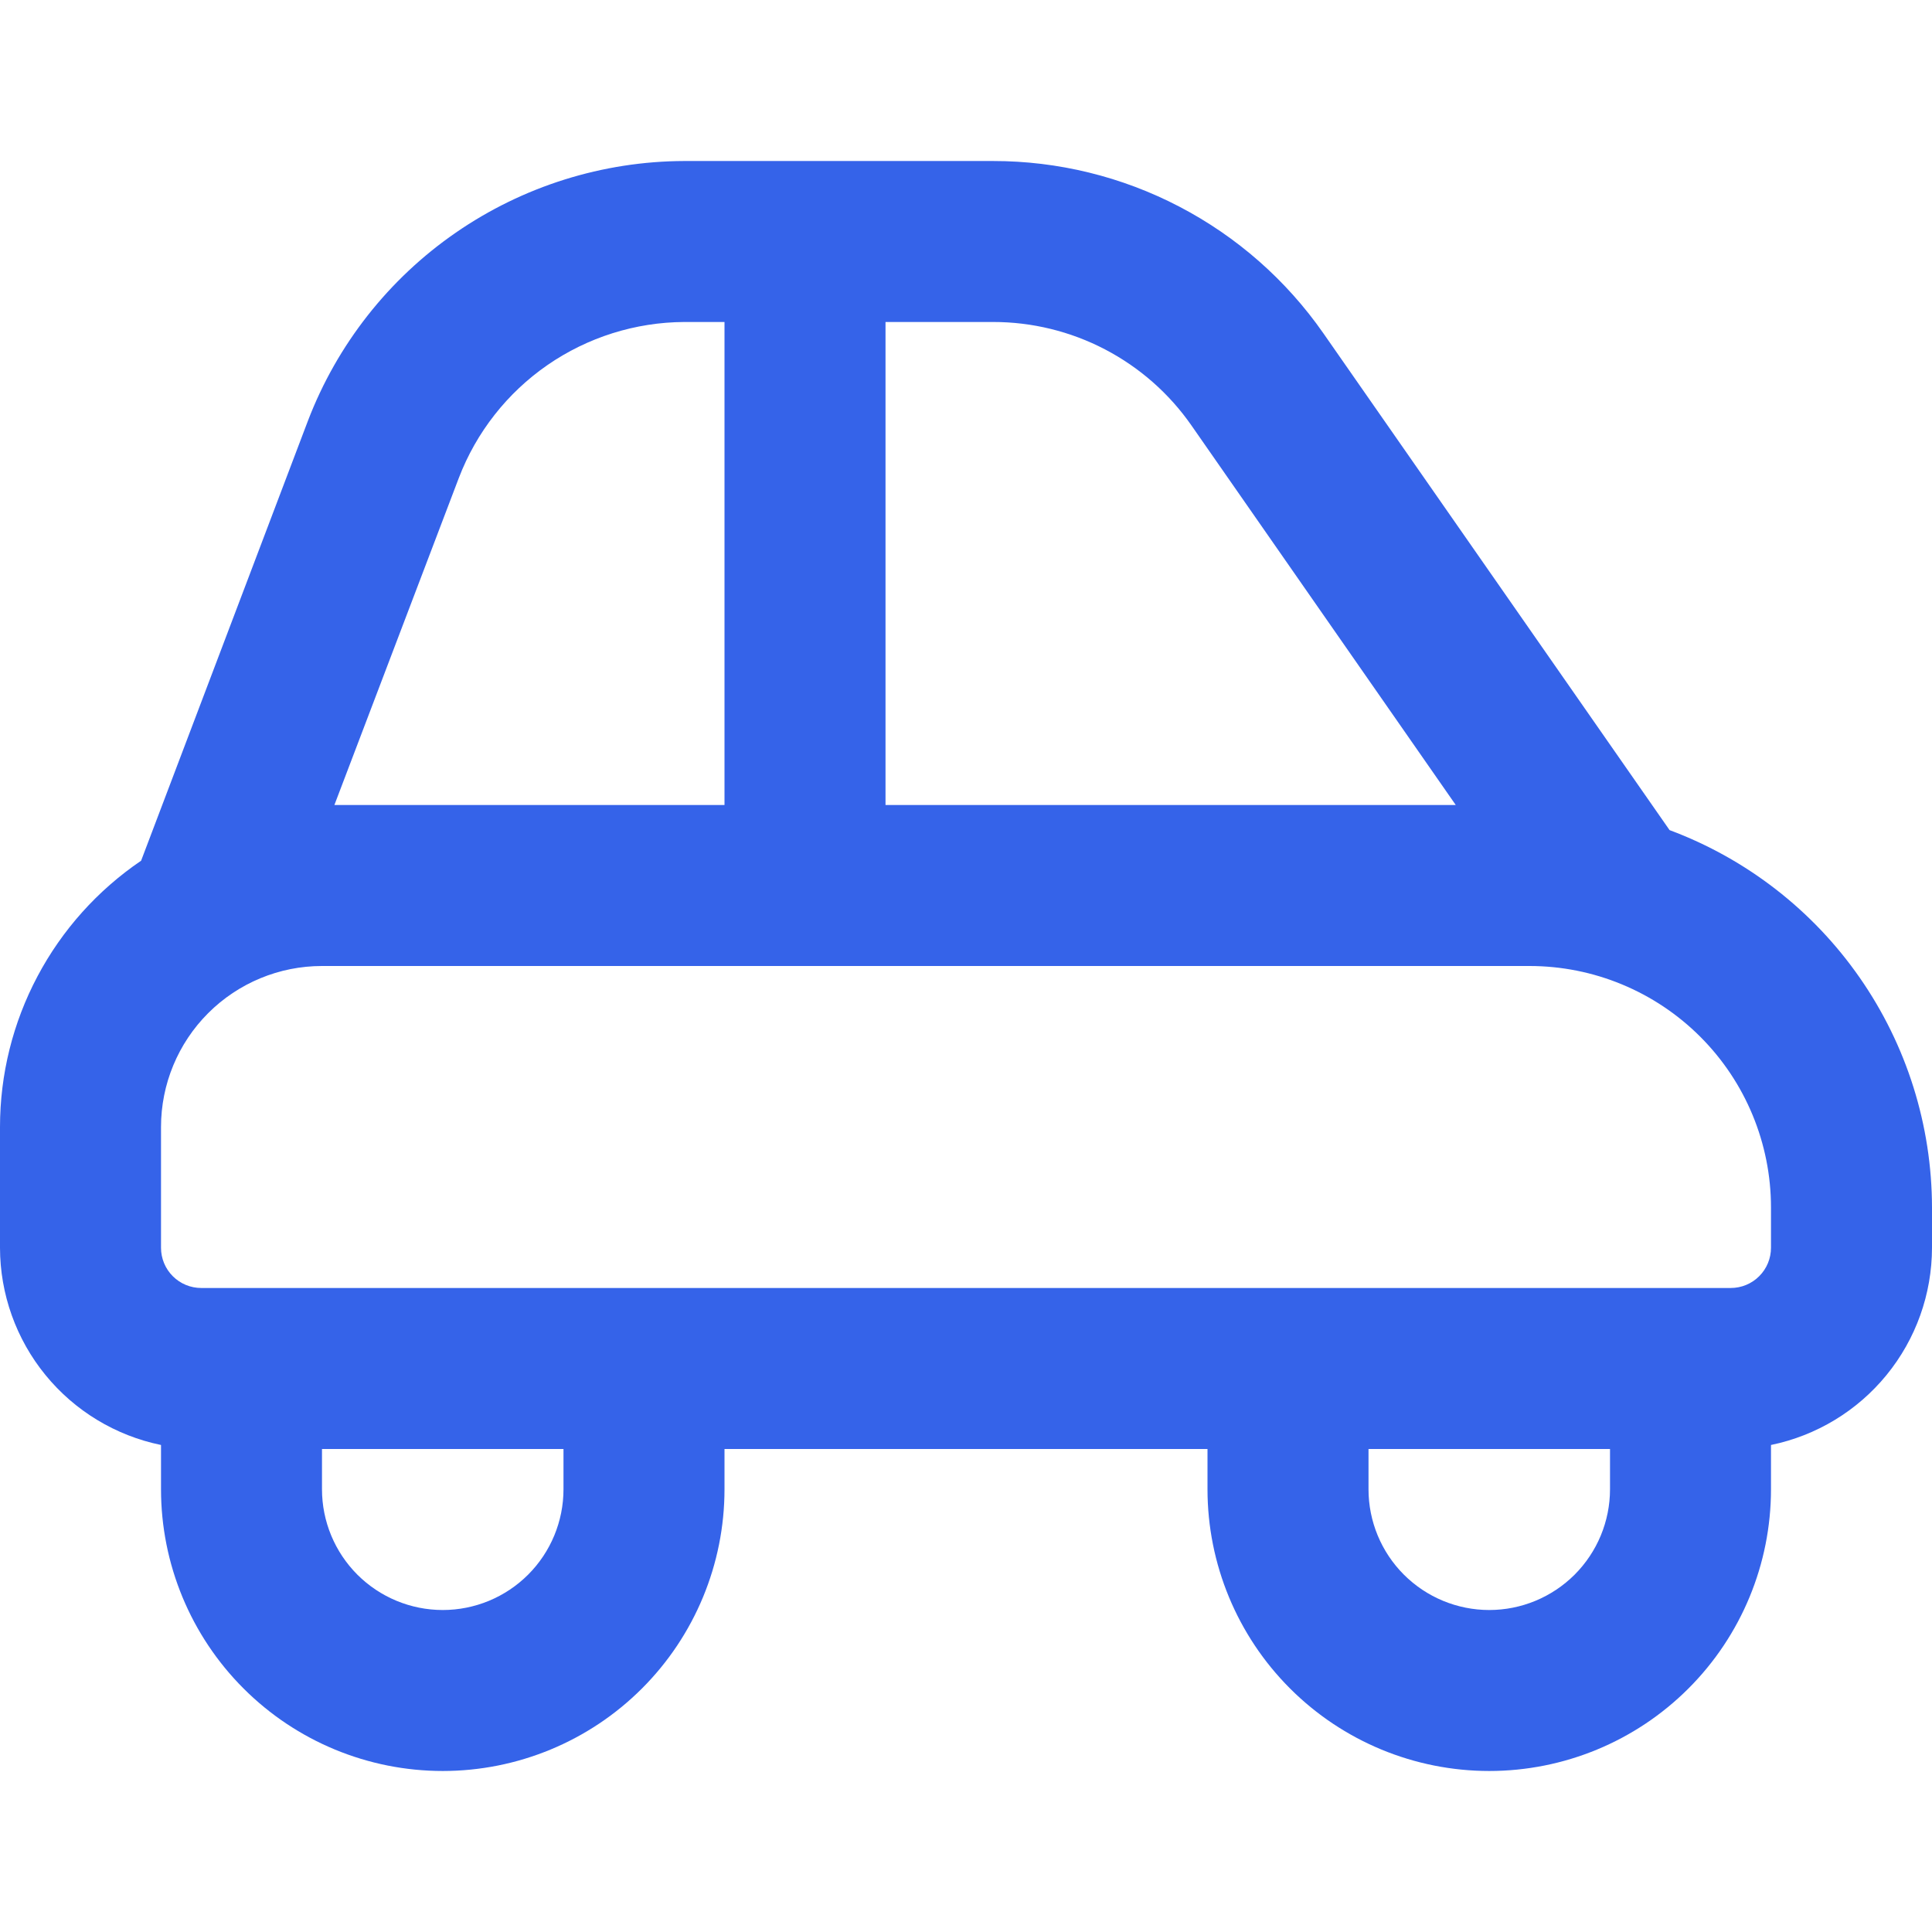 <svg width="59" height="59" viewBox="0 0 59 59" fill="none" xmlns="http://www.w3.org/2000/svg">
<g clip-path="url(#clip0_29_2363)">
<path d="M50.986 25.35L40.415 10.18C39.282 8.554 37.773 7.227 36.016 6.311C34.26 5.394 32.307 4.916 30.326 4.917H20.896C18.403 4.925 15.971 5.688 13.92 7.104C11.869 8.52 10.294 10.524 9.403 12.852L4.309 26.285C2.982 27.186 1.896 28.398 1.145 29.815C0.393 31.233 0 32.812 0 34.417L0 38.104C0.002 39.52 0.492 40.893 1.388 41.99C2.283 43.087 3.53 43.842 4.917 44.127V45.479C4.917 47.761 5.823 49.95 7.437 51.563C9.05 53.177 11.239 54.083 13.521 54.083C15.803 54.083 17.991 53.177 19.605 51.563C21.218 49.95 22.125 47.761 22.125 45.479V44.25H36.875V45.479C36.875 47.761 37.782 49.95 39.395 51.563C41.009 53.177 43.197 54.083 45.479 54.083C47.761 54.083 49.95 53.177 51.563 51.563C53.177 49.95 54.083 47.761 54.083 45.479V44.127C55.47 43.842 56.717 43.087 57.612 41.99C58.508 40.893 58.998 39.52 59 38.104V36.875C58.996 34.367 58.227 31.919 56.795 29.86C55.363 27.8 53.336 26.227 50.986 25.35ZM36.383 12.99L44.456 24.583H27.042V9.833H30.326C31.515 9.832 32.687 10.118 33.742 10.668C34.797 11.218 35.703 12.014 36.383 12.99ZM14.012 14.595C14.546 13.2 15.489 11.999 16.717 11.149C17.946 10.3 19.402 9.841 20.896 9.833H22.125V24.583H10.212L14.012 14.595ZM17.208 45.479C17.208 46.457 16.82 47.395 16.128 48.087C15.437 48.778 14.499 49.167 13.521 49.167C12.543 49.167 11.605 48.778 10.913 48.087C10.222 47.395 9.833 46.457 9.833 45.479V44.25H17.208V45.479ZM45.479 49.167C44.501 49.167 43.563 48.778 42.872 48.087C42.18 47.395 41.792 46.457 41.792 45.479V44.25H49.167V45.479C49.167 46.457 48.778 47.395 48.087 48.087C47.395 48.778 46.457 49.167 45.479 49.167ZM54.083 38.104C54.083 38.43 53.954 38.743 53.723 38.973C53.493 39.204 53.18 39.333 52.854 39.333H6.146C5.82 39.333 5.507 39.204 5.277 38.973C5.046 38.743 4.917 38.43 4.917 38.104V34.417C4.917 33.113 5.435 31.862 6.357 30.94C7.279 30.018 8.529 29.5 9.833 29.5H46.708C48.664 29.5 50.54 30.277 51.923 31.66C53.306 33.043 54.083 34.919 54.083 36.875V38.104Z" fill="#3563E9"/>
</g>
<defs>
<clipPath id="clip0_29_2363">
<rect width="59" height="59" fill="white"/>
</clipPath>
</defs>
</svg>
